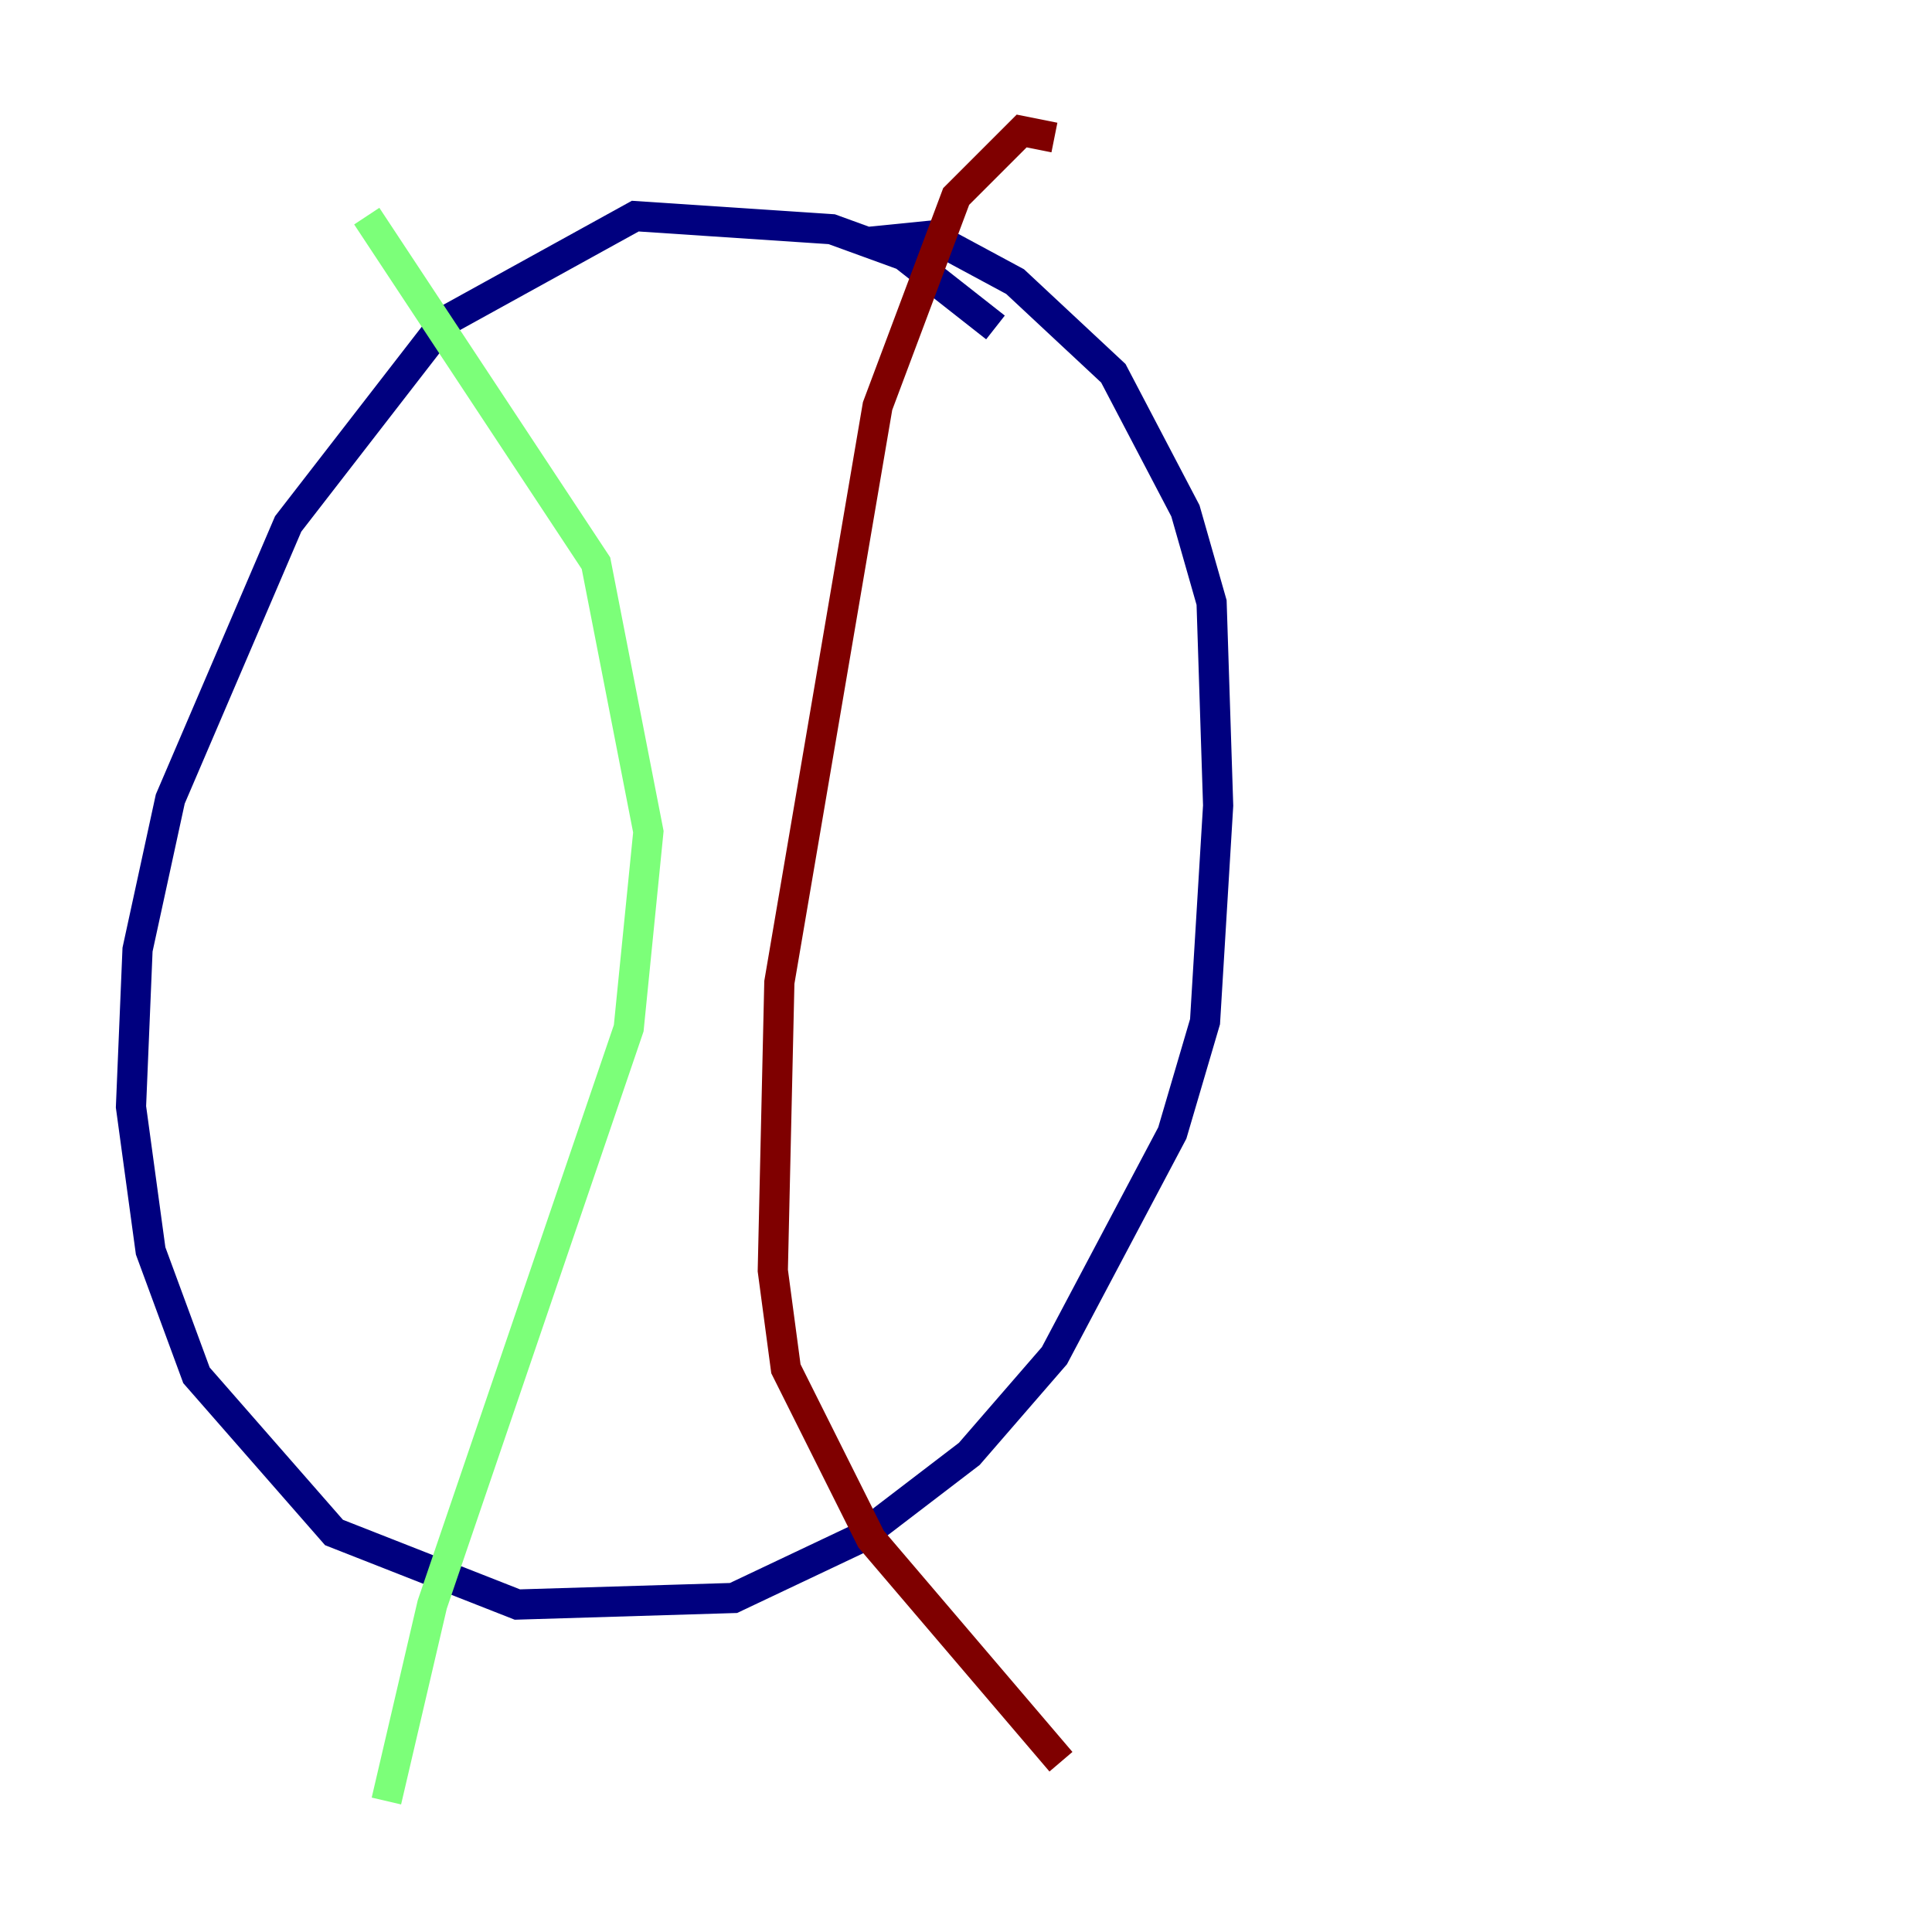 <?xml version="1.0" encoding="utf-8" ?>
<svg baseProfile="tiny" height="128" version="1.2" viewBox="0,0,128,128" width="128" xmlns="http://www.w3.org/2000/svg" xmlns:ev="http://www.w3.org/2001/xml-events" xmlns:xlink="http://www.w3.org/1999/xlink"><defs /><polyline fill="none" points="65.953,21.695 59.878,16.922 55.105,15.186 42.088,14.319 29.505,21.261 19.091,34.712 11.281,52.936 9.112,62.915 8.678,73.329 9.98,82.875 13.017,91.119 22.129,101.532 34.278,106.305 48.597,105.871 56.841,101.966 64.217,96.325 69.858,89.817 77.668,75.064 79.837,67.688 80.705,53.37 80.271,39.919 78.536,33.844 73.763,24.732 67.254,18.658 61.614,15.62 57.275,16.054" stroke="#00007f" stroke-width="2" /><polyline fill="none" points="24.298,14.319 39.485,37.315 42.956,55.105 41.654,68.122 28.637,106.305 25.6,119.322" stroke="#7cff79" stroke-width="2" /><polyline fill="none" points="69.858,9.112 67.688,8.678 63.349,13.017 58.142,26.902 51.634,65.085 51.2,84.176 52.068,90.685 57.709,101.966 70.291,116.719" stroke="#7f0000" stroke-width="2" /></svg>